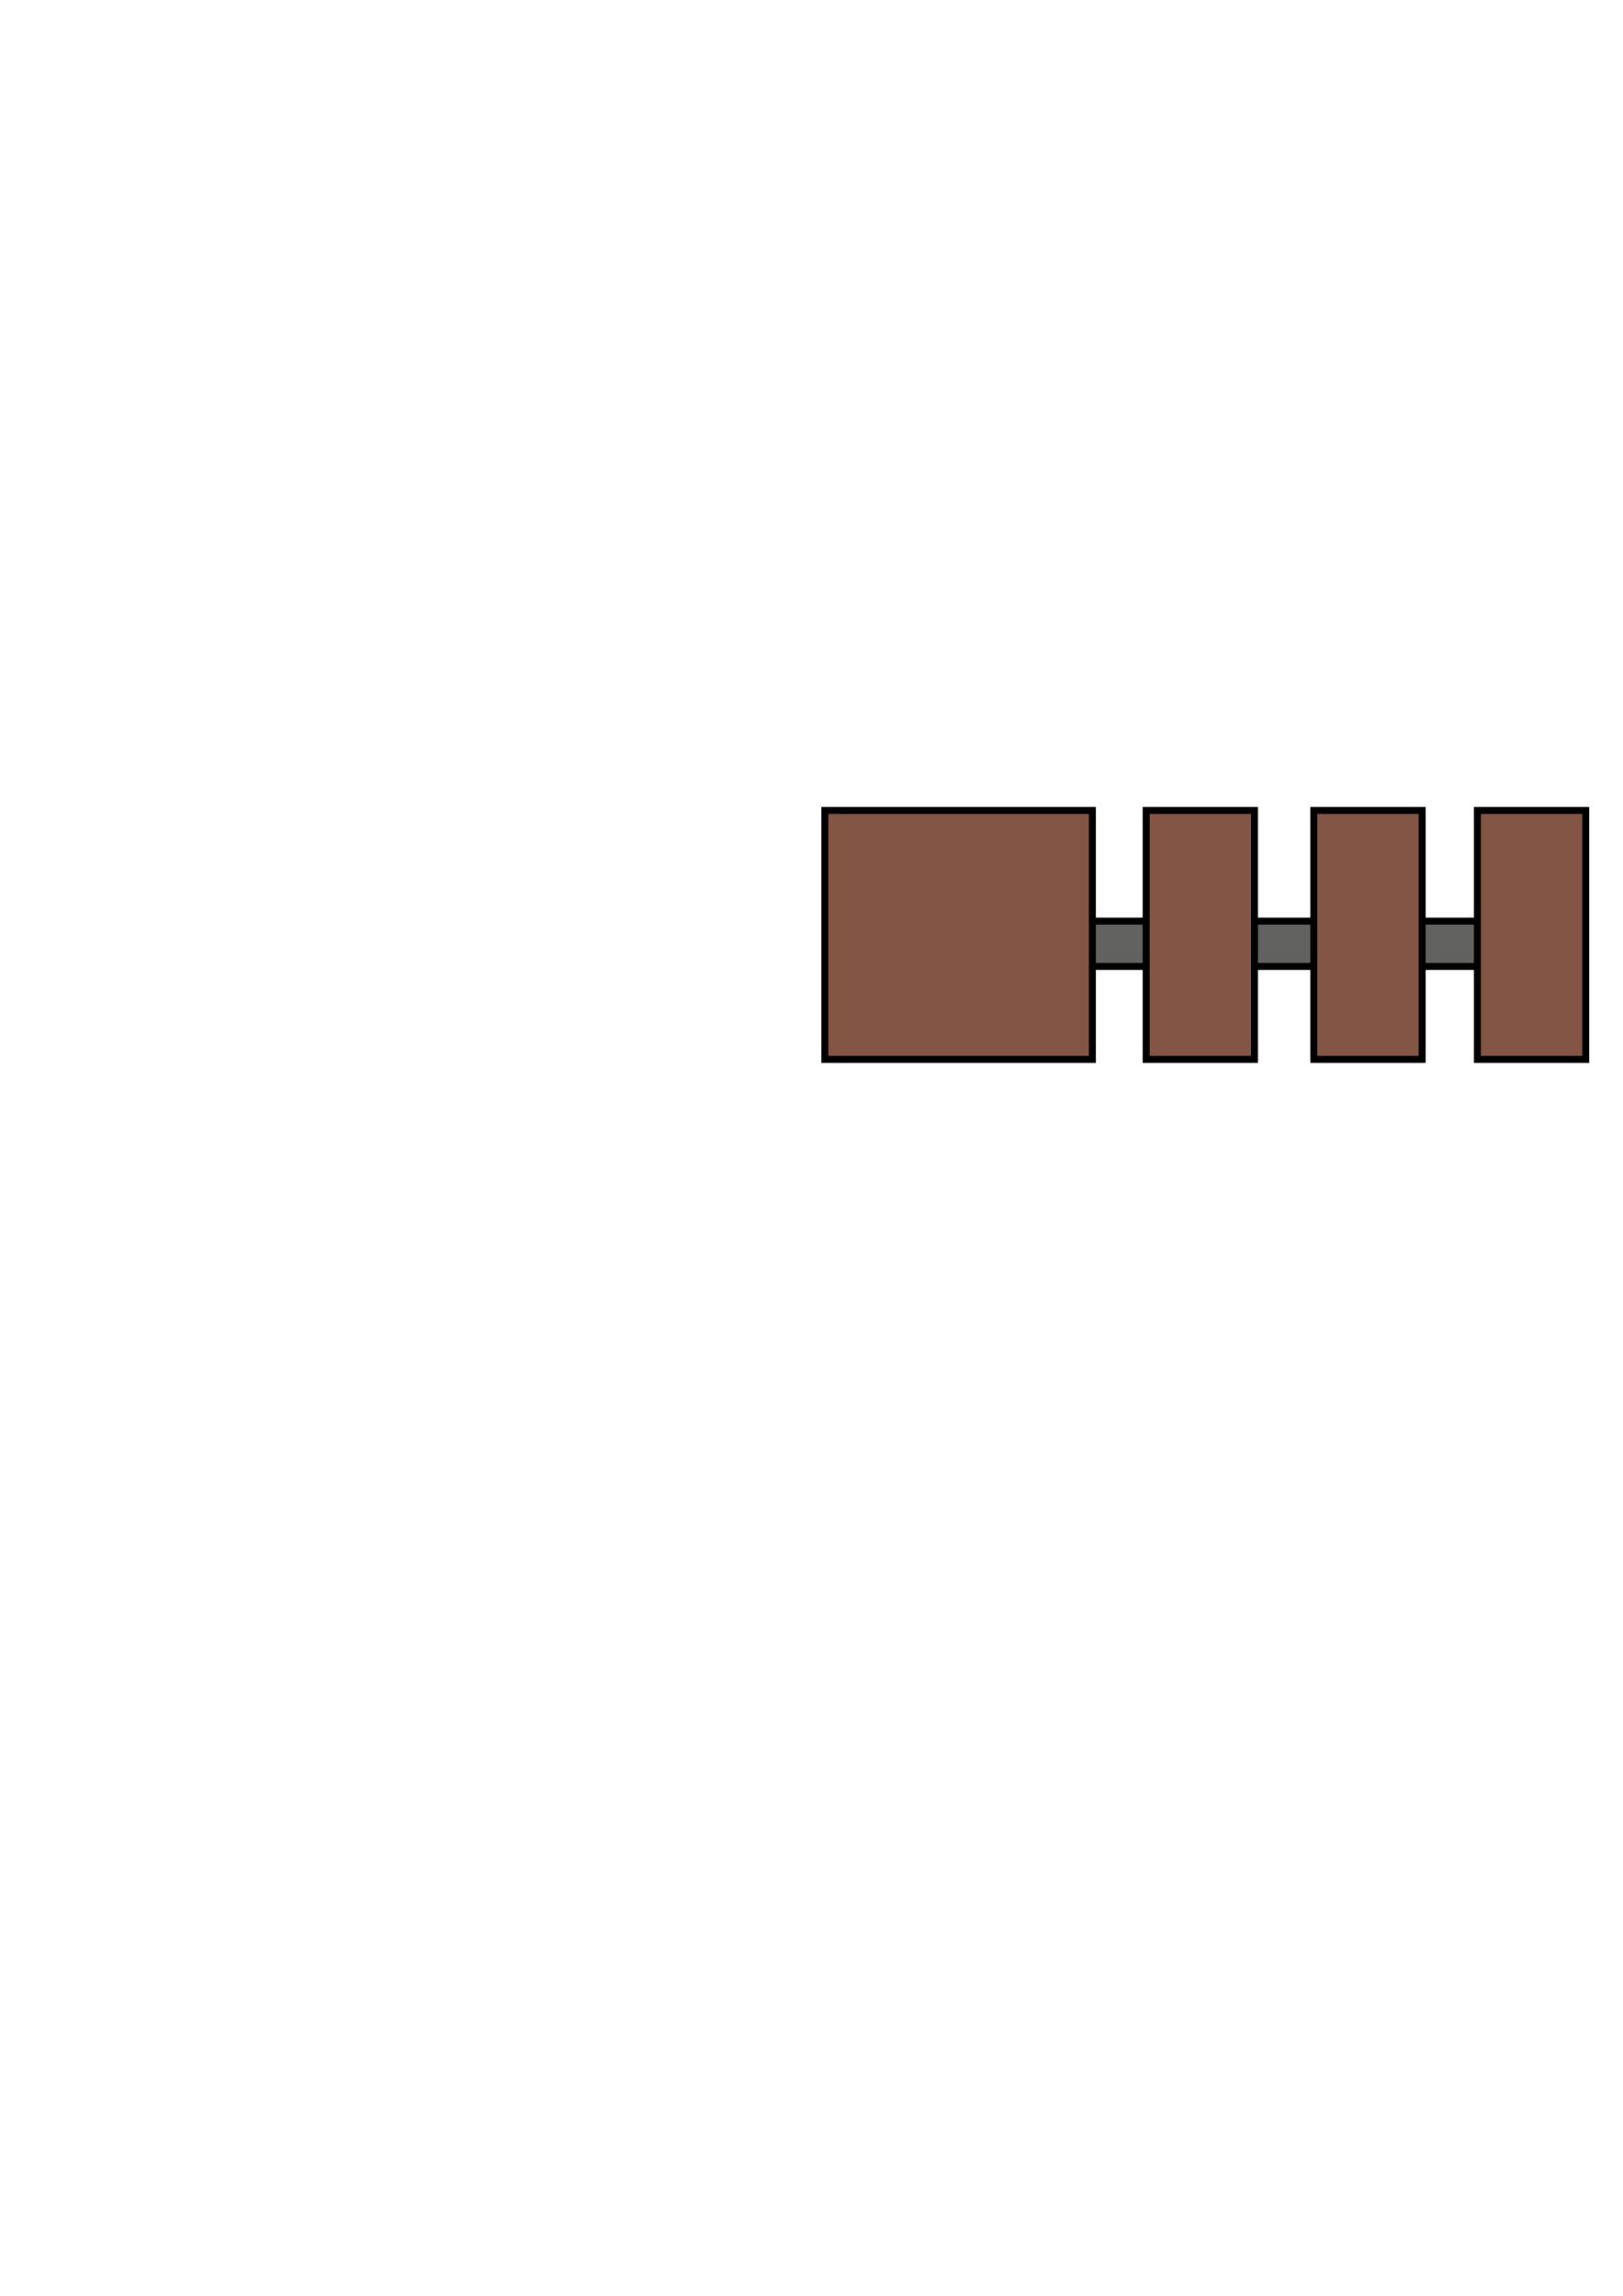 <?xml version="1.0" encoding="UTF-8" standalone="no"?>
<!-- Created with Inkscape (http://www.inkscape.org/) -->

<svg
   xmlns:dc="http://purl.org/dc/elements/1.1/"
   xmlns:cc="http://creativecommons.org/ns#"
   xmlns:rdf="http://www.w3.org/1999/02/22-rdf-syntax-ns#"
   xmlns:svg="http://www.w3.org/2000/svg"
   xmlns="http://www.w3.org/2000/svg"
   xmlns:sodipodi="http://sodipodi.sourceforge.net/DTD/sodipodi-0.dtd"
   xmlns:inkscape="http://www.inkscape.org/namespaces/inkscape"
   width="210mm"
   height="297mm"
   viewBox="0 0 210 297"
   version="1.1"
   id="svg8"
   inkscape:export-filename="/home/josh/android/andbeyond/assets_local/smasher.png"
   inkscape:export-xdpi="92.060249"
   inkscape:export-ydpi="92.060249"
   inkscape:version="0.92.1 r"
   sodipodi:docname="smasher.svg">
  <defs
     id="defs2" />
  <sodipodi:namedview
     id="base"
     pagecolor="#ffffff"
     bordercolor="#666666"
     borderopacity="1.0"
     inkscape:pageopacity="0.0"
     inkscape:pageshadow="2"
     inkscape:zoom="1.4142136"
     inkscape:cx="554.17933"
     inkscape:cy="634.55059"
     inkscape:document-units="mm"
     inkscape:current-layer="layer1"
     showgrid="false"
     inkscape:snap-nodes="false"
     inkscape:window-width="1918"
     inkscape:window-height="1042"
     inkscape:window-x="0"
     inkscape:window-y="18"
     inkscape:window-maximized="0" />
  <g
     inkscape:label="Layer 1"
     inkscape:groupmode="layer"
     id="layer1">
    <rect
       style="fill:#626361;fill-opacity:1;stroke:#000000;stroke-width:0.9;stroke-miterlimit:4;stroke-dasharray:none;stroke-opacity:1"
       id="rect1482"
       width="74.272"
       height="5.859"
       x="120.952"
       y="119.162" />
    <rect
       style="fill:#835544;fill-opacity:1;stroke:#000000;stroke-width:0.9;stroke-miterlimit:4;stroke-dasharray:none;stroke-opacity:1"
       id="rect1478"
       width="34.613"
       height="32.209"
       x="106.727"
       y="104.843" />
    <rect
       y="104.843"
       x="191.163"
       height="32.209"
       width="14.017"
       id="rect1490"
       style="fill:#835544;fill-opacity:1;stroke:#000000;stroke-width:0.9;stroke-miterlimit:4;stroke-dasharray:none;stroke-opacity:1" />
    <rect
       style="fill:#835544;fill-opacity:1;stroke:#000000;stroke-width:0.9;stroke-miterlimit:4;stroke-dasharray:none;stroke-opacity:1"
       id="rect1492"
       width="14.017"
       height="32.209"
       x="169.997"
       y="104.843" />
    <rect
       y="104.843"
       x="148.301"
       height="32.209"
       width="14.017"
       id="rect1494"
       style="fill:#835544;fill-opacity:1;stroke:#000000;stroke-width:0.9;stroke-miterlimit:4;stroke-dasharray:none;stroke-opacity:1" />
  </g>
</svg>
